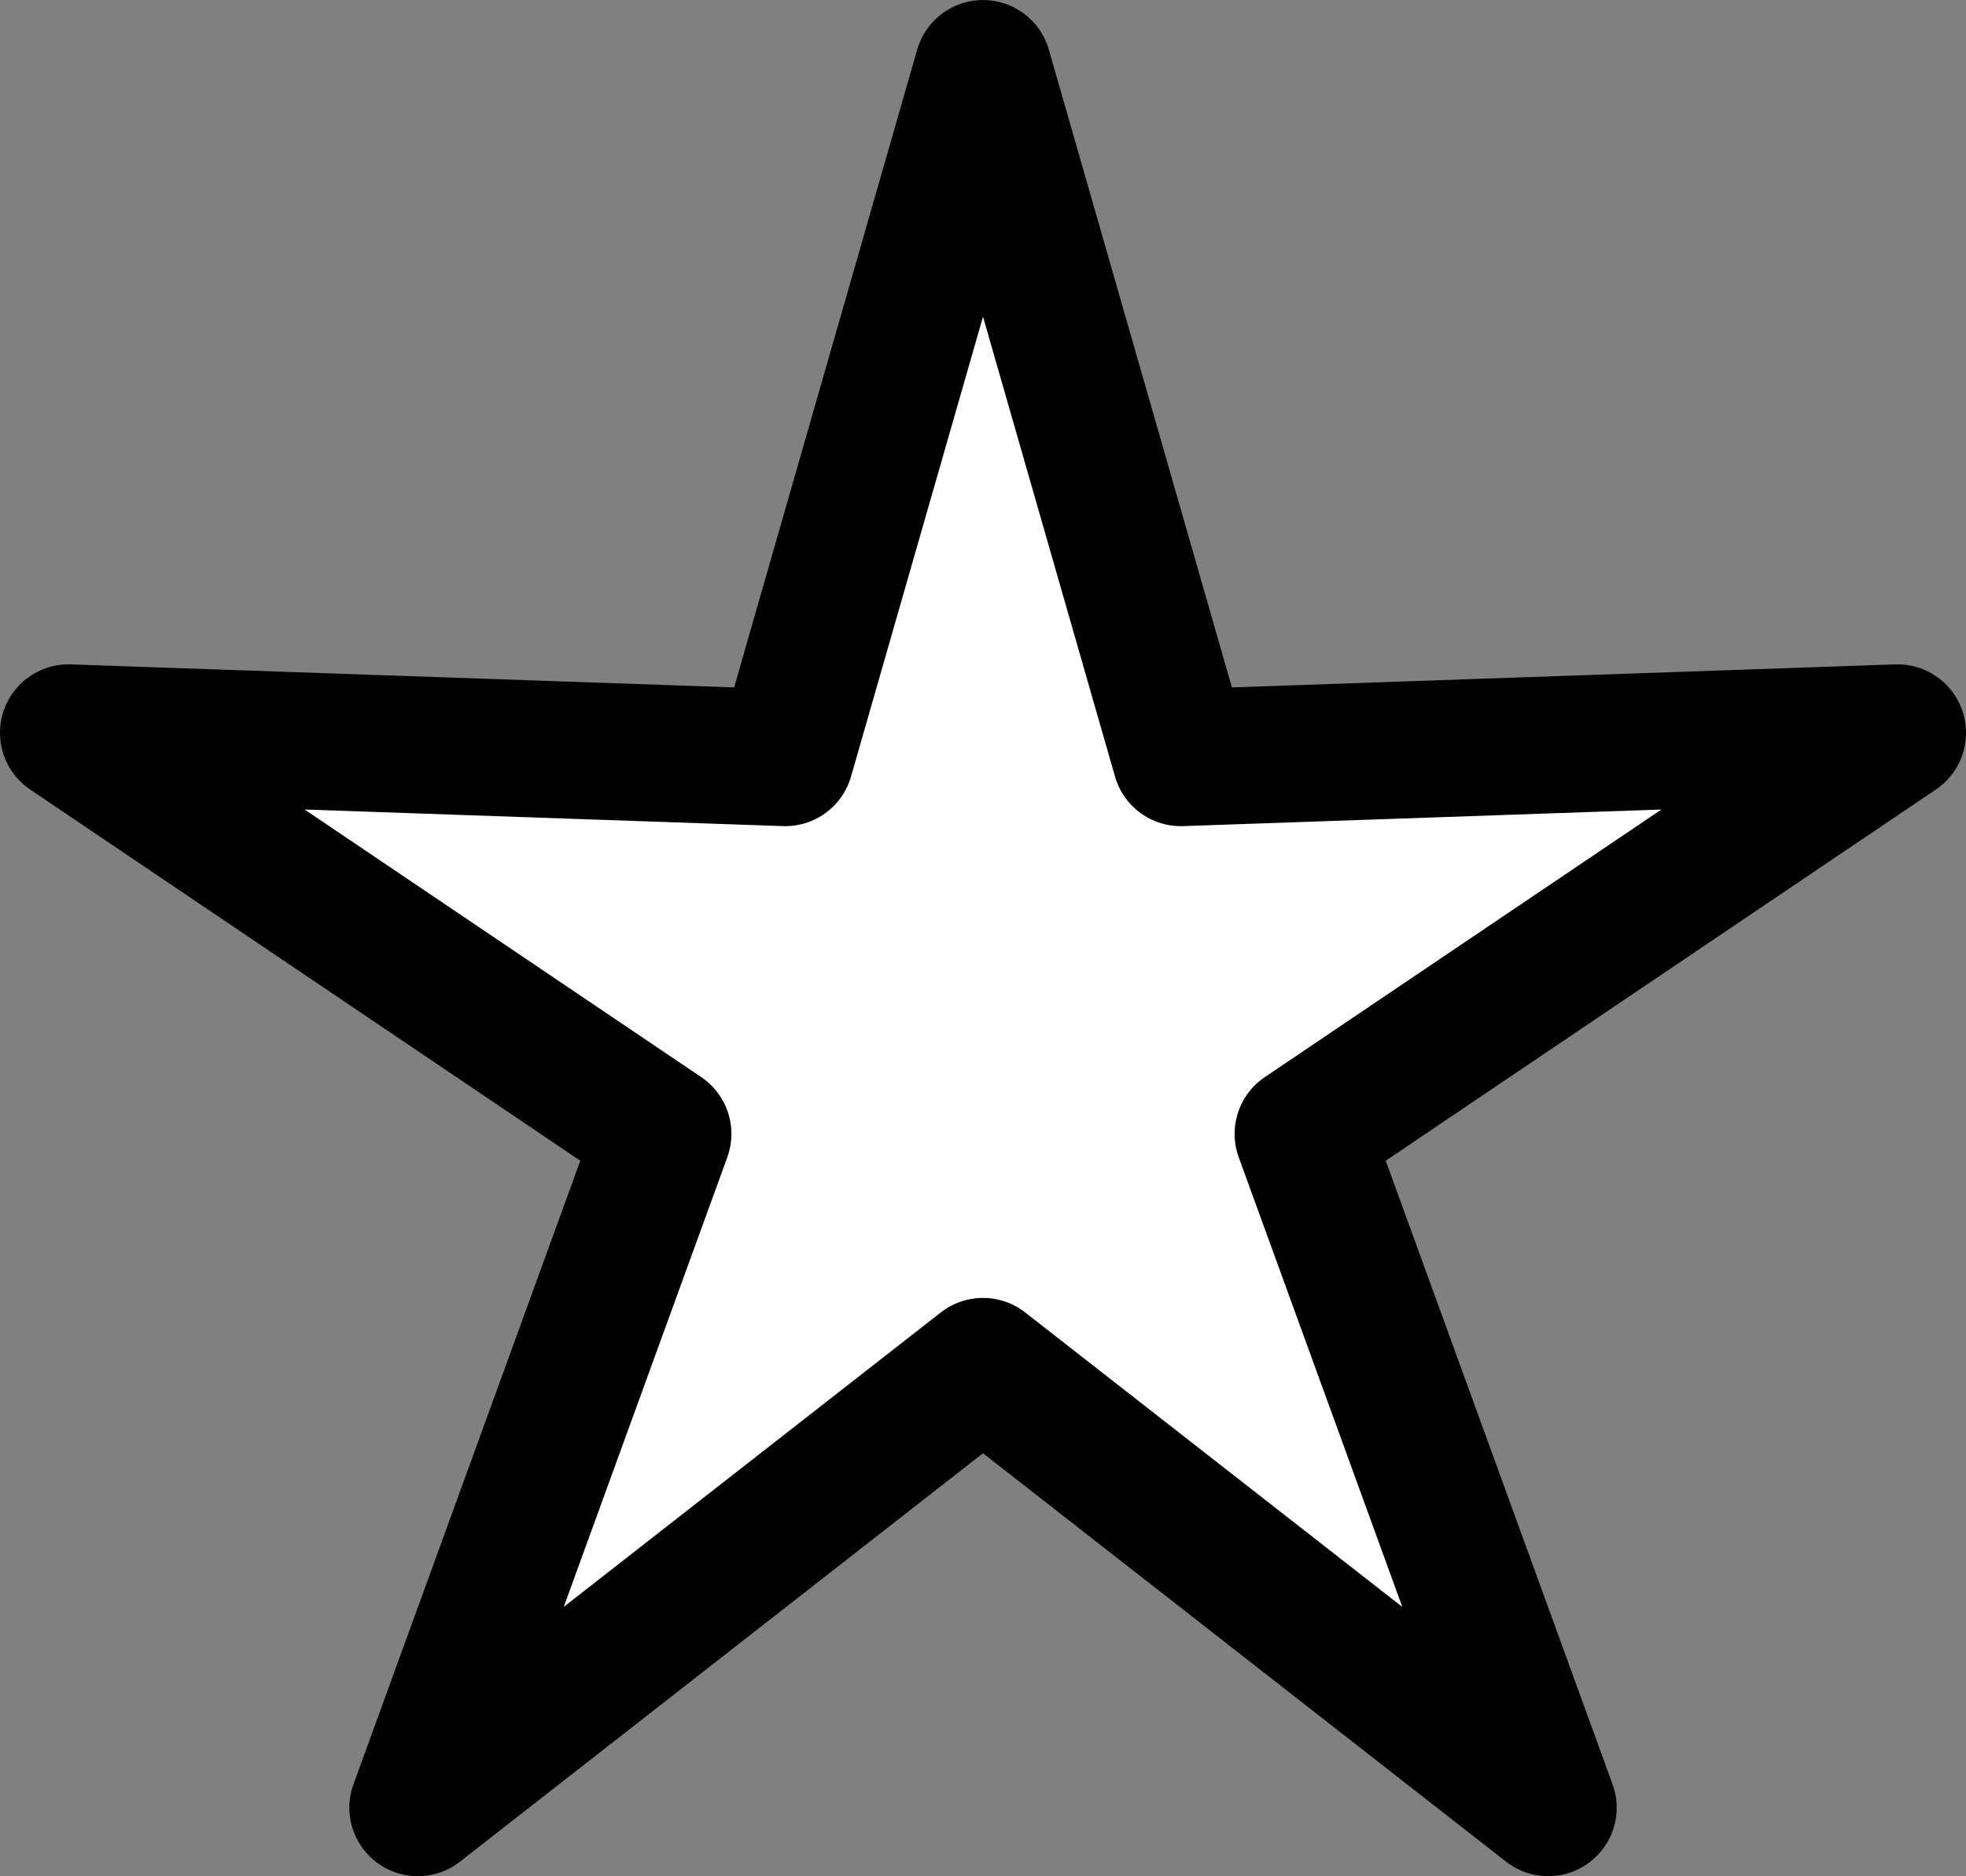 <?xml version="1.0" encoding="UTF-8" standalone="no"?>
<!-- Created with Inkscape (http://www.inkscape.org/) -->

<svg
   xmlns:dc="http://purl.org/dc/elements/1.1/"
   xmlns:cc="http://creativecommons.org/ns#"
   xmlns:rdf="http://www.w3.org/1999/02/22-rdf-syntax-ns#"
   xmlns:svg="http://www.w3.org/2000/svg"
   xmlns="http://www.w3.org/2000/svg"
   xmlns:sodipodi="http://sodipodi.sourceforge.net/DTD/sodipodi-0.dtd"
   xmlns:inkscape="http://www.inkscape.org/namespaces/inkscape"
   width="72.707mm"
   height="69.396mm"
   viewBox="0 0 72.707 69.396"
   version="1.1"
   id="svg1986"
   inkscape:version="0.92.5 (2060ec1f9f, 2020-04-08)"
   sodipodi:docname="star_icon.svg">
  <rect x="0" y="0" width="72.707" height="69.396" fill="#808080" stroke="none"/>
  <defs
     id="defs1980" />
  <sodipodi:namedview
     id="base"
     pagecolor="#ffffff"
     bordercolor="#666666"
     borderopacity="1.0"
     inkscape:pageopacity="0.0"
     inkscape:pageshadow="2"
     inkscape:zoom="0.98994949"
     inkscape:cx="-11.211465"
     inkscape:cy="199.00674"
     inkscape:document-units="mm"
     inkscape:current-layer="layer1"
     showgrid="false"
     inkscape:window-width="1848"
     inkscape:window-height="1016"
     inkscape:window-x="72"
     inkscape:window-y="27"
     inkscape:window-maximized="1" />
  <g
     inkscape:label="Layer 1"
     inkscape:groupmode="layer"
     id="layer1"
     transform="translate(-67.212,-132.65)">
    <path
       sodipodi:type="star"
       style="opacity:1;fill:#ffffff;fill-opacity:1;fill-rule:evenodd;stroke:#000000;stroke-width:5.065;stroke-linecap:butt;stroke-linejoin:round;stroke-miterlimit:4;stroke-dasharray:none;stroke-dashoffset:0;stroke-opacity:1;paint-order:stroke markers fill"
       id="path2533"
       sodipodi:sides="5"
       sodipodi:cx="103.56547"
       sodipodi:cy="-170.74393"
       sodipodi:r1="12.446671"
       sodipodi:r2="35.561916"
       sodipodi:arg1="-1.5707963"
       sodipodi:arg2="-0.9424778"
       inkscape:flatsided="false"
       inkscape:rounded="0"
       inkscape:randomized="0"
       d="m 103.565,-183.191 20.903,-16.324 -9.065,24.924 21.984,14.835 -26.505,-0.92 -7.316,25.492 -7.316,-25.492 -26.505,0.92 21.984,-14.835 -9.065,-24.924 z"
       inkscape:transform-center-x="1.3047619e-06"
       inkscape:transform-center-y="3.3958661"
       transform="scale(1,-1)" />
  </g>
</svg>
